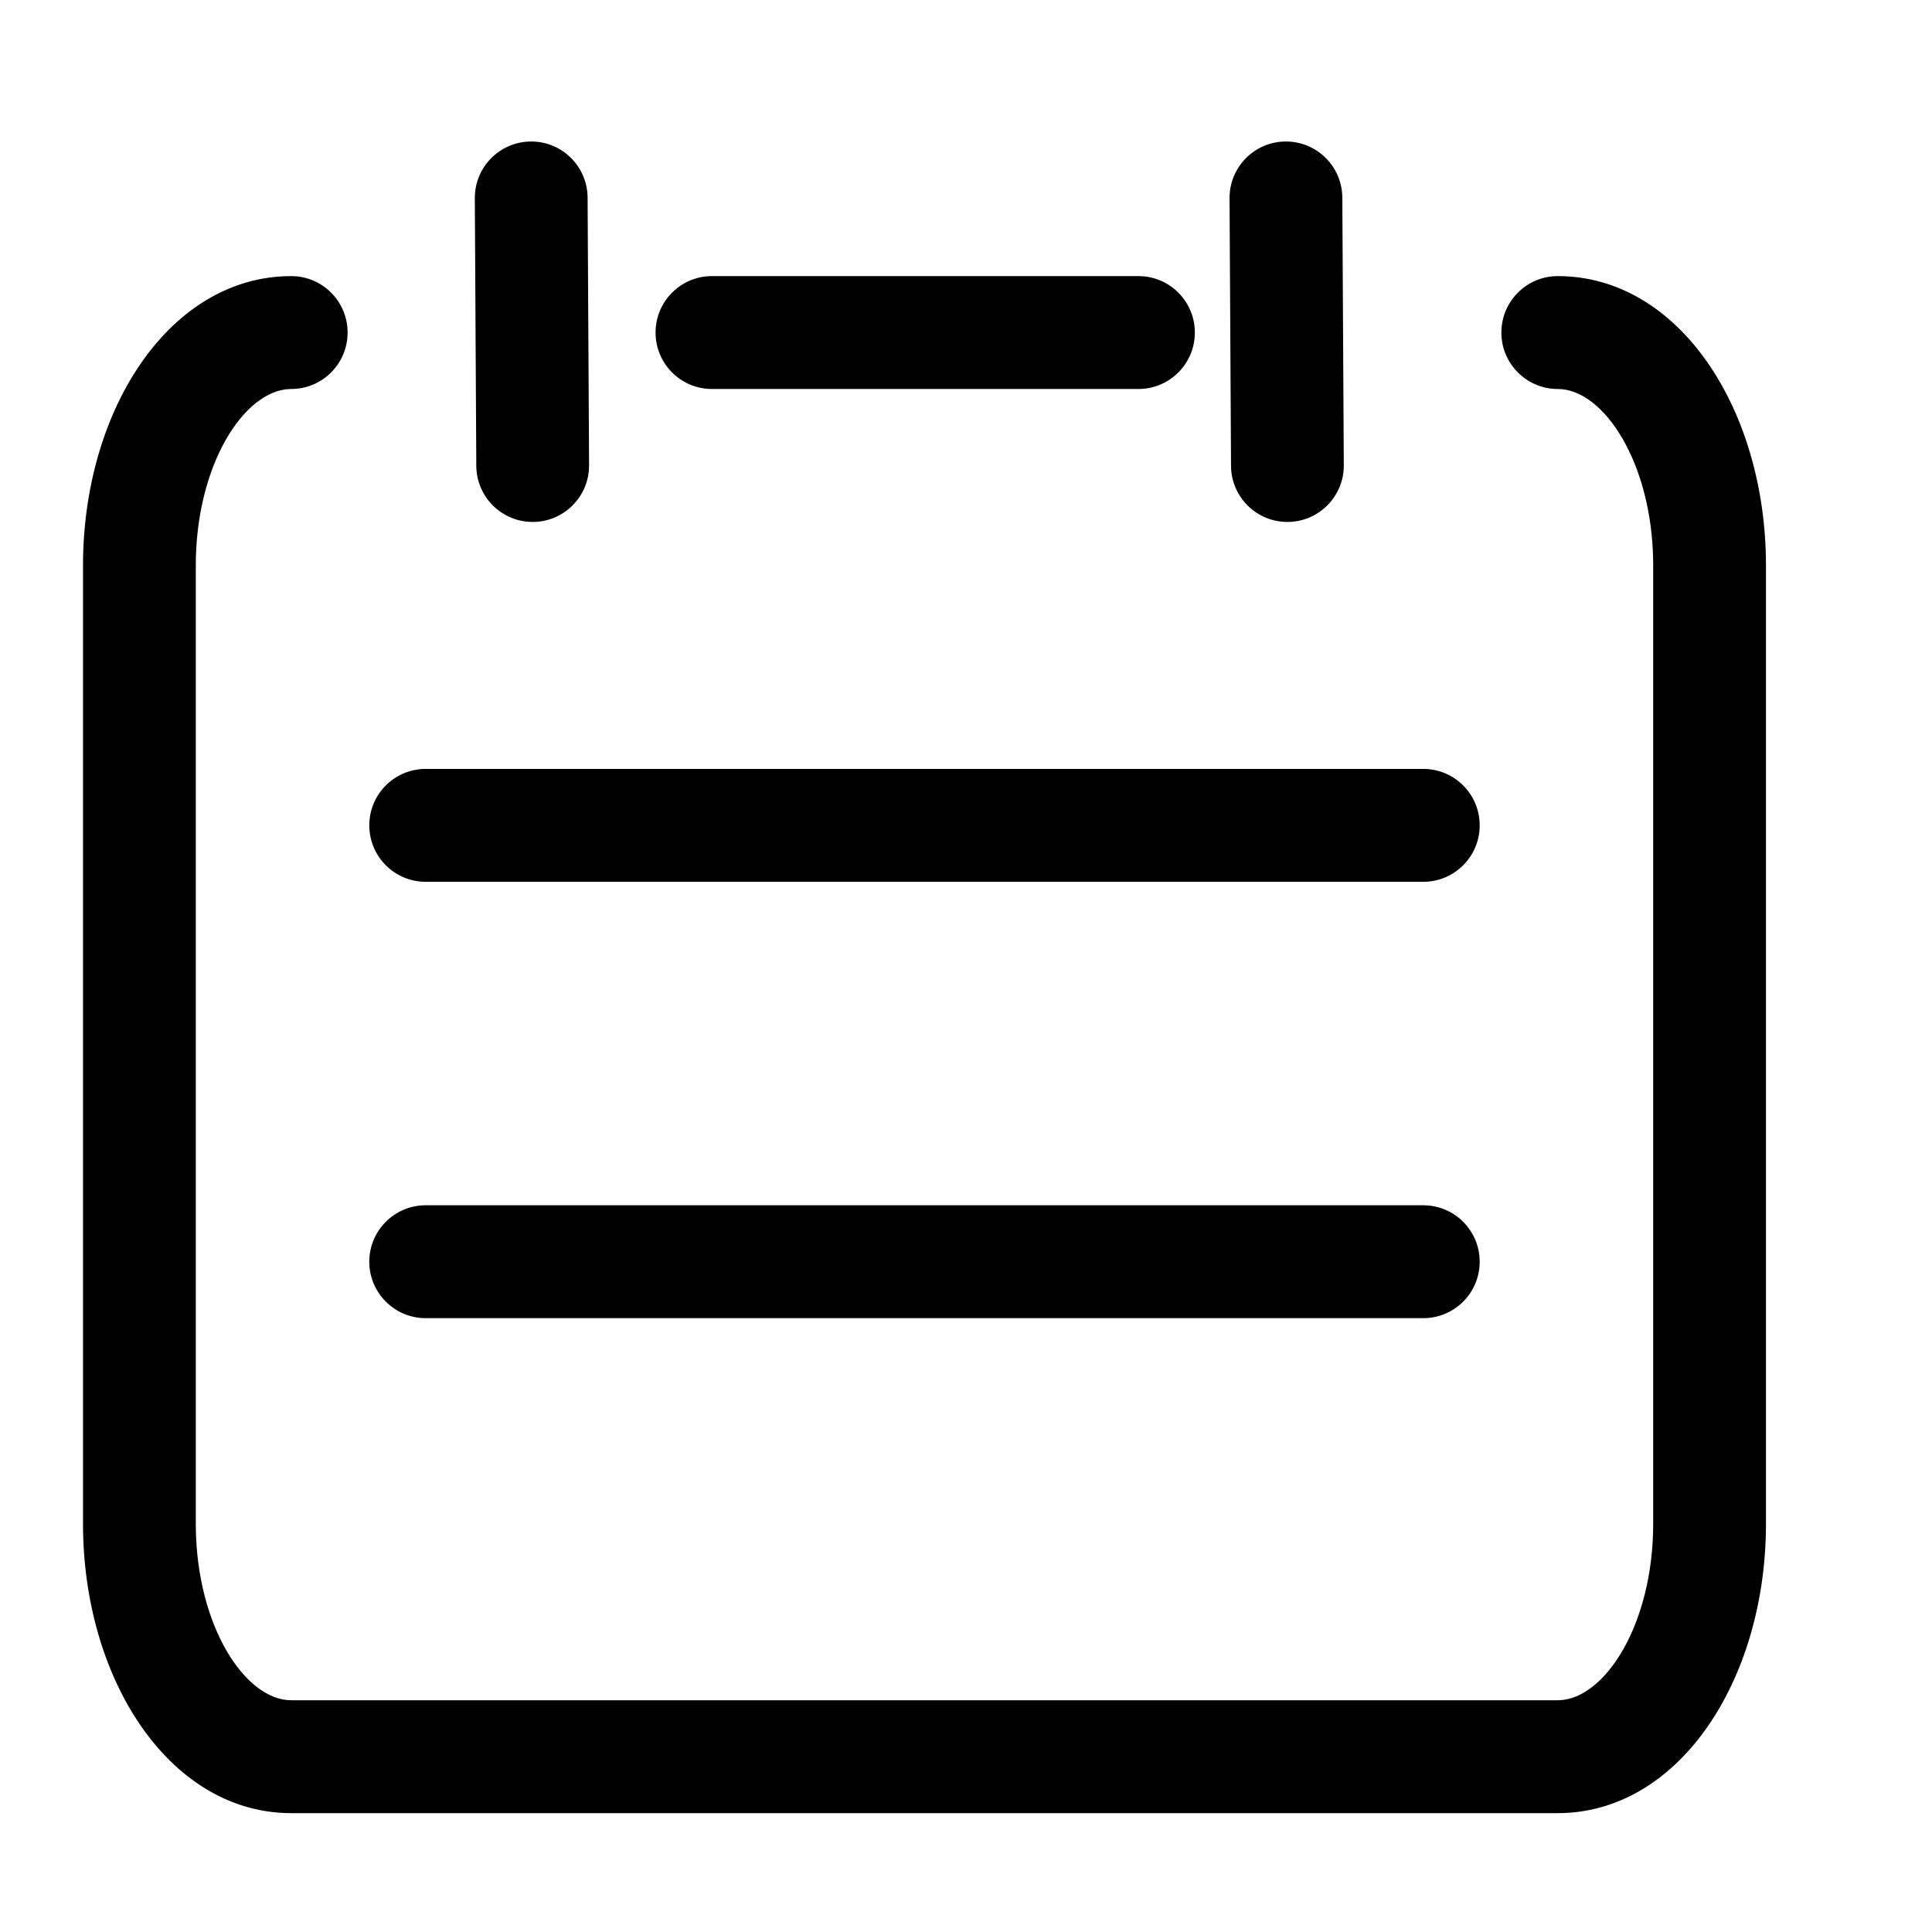 <?xml version="1.0" standalone="no"?><!DOCTYPE svg PUBLIC "-//W3C//DTD SVG 1.1//EN" "http://www.w3.org/Graphics/SVG/1.1/DTD/svg11.dtd"><svg class="icon" width="200px" height="200.00px" viewBox="0 0 1024 1024" version="1.1" xmlns="http://www.w3.org/2000/svg"><path fill="#000000" d="M825.65 146.34c64.288 0 110.35 70.671 110.35 153.37v507.92l-0.014 2.478C935.076 891.736 889.296 961 825.65 961H154.351l-1.924-0.021C89.145 959.585 44 889.503 44 807.63V299.71l0.014-2.477c0.91-81.628 46.69-150.892 110.337-150.892 16.505 0 29.886 13.394 29.886 29.917 0 16.522-13.38 29.916-29.886 29.916l-0.739 0.012c-24.368 0.787-49.839 40.398-49.839 93.524v507.92l0.008 1.606c0.512 52.85 26.226 91.93 50.57 91.93h671.298l0.739-0.012c24.368-0.787 49.839-40.397 49.839-93.524V299.71l-0.008-1.605c-0.512-52.851-26.226-91.93-50.57-91.93l-0.705-0.009c-16.18-0.375-29.181-13.622-29.181-29.908 0-16.523 13.38-29.917 29.886-29.917zM754.38 638.819c16.506 0 29.887 13.395 29.887 29.917 0 16.287-13.001 29.534-29.181 29.909l-0.706 0.008H225.62c-16.506 0-29.887-13.394-29.887-29.917 0-16.286 13.001-29.533 29.181-29.908l0.706-0.009H754.38z m0-231.28c16.506 0 29.887 13.394 29.887 29.917 0 16.286-13.001 29.533-29.181 29.909l-0.706 0.008H225.62c-16.506 0-29.887-13.395-29.887-29.917 0-16.287 13.001-29.534 29.181-29.909l0.706-0.008H754.38zM281.387 75c16.27-0.089 29.575 12.852 30.04 29.046l0.011 0.706 0.783 141.806c0.09 16.523-13.216 29.99-29.721 30.083-16.27 0.09-29.575-12.852-30.04-29.046l-0.012-0.706-0.783-141.806c-0.09-16.523 13.216-29.99 29.722-30.083z m400.02 0c16.27-0.089 29.576 12.852 30.04 29.046l0.012 0.706 0.783 141.806c0.09 16.523-13.216 29.99-29.722 30.083-16.27 0.09-29.575-12.852-30.039-29.046l-0.012-0.706-0.783-141.806c-0.09-16.523 13.216-29.99 29.722-30.083z m-78 71.34c16.505 0 29.886 13.395 29.886 29.918 0 16.286-13.001 29.533-29.181 29.908l-0.706 0.008H377.351c-16.506 0-29.887-13.394-29.887-29.916 0-16.287 13.001-29.534 29.181-29.91l0.706-0.007h226.055z"  /></svg>